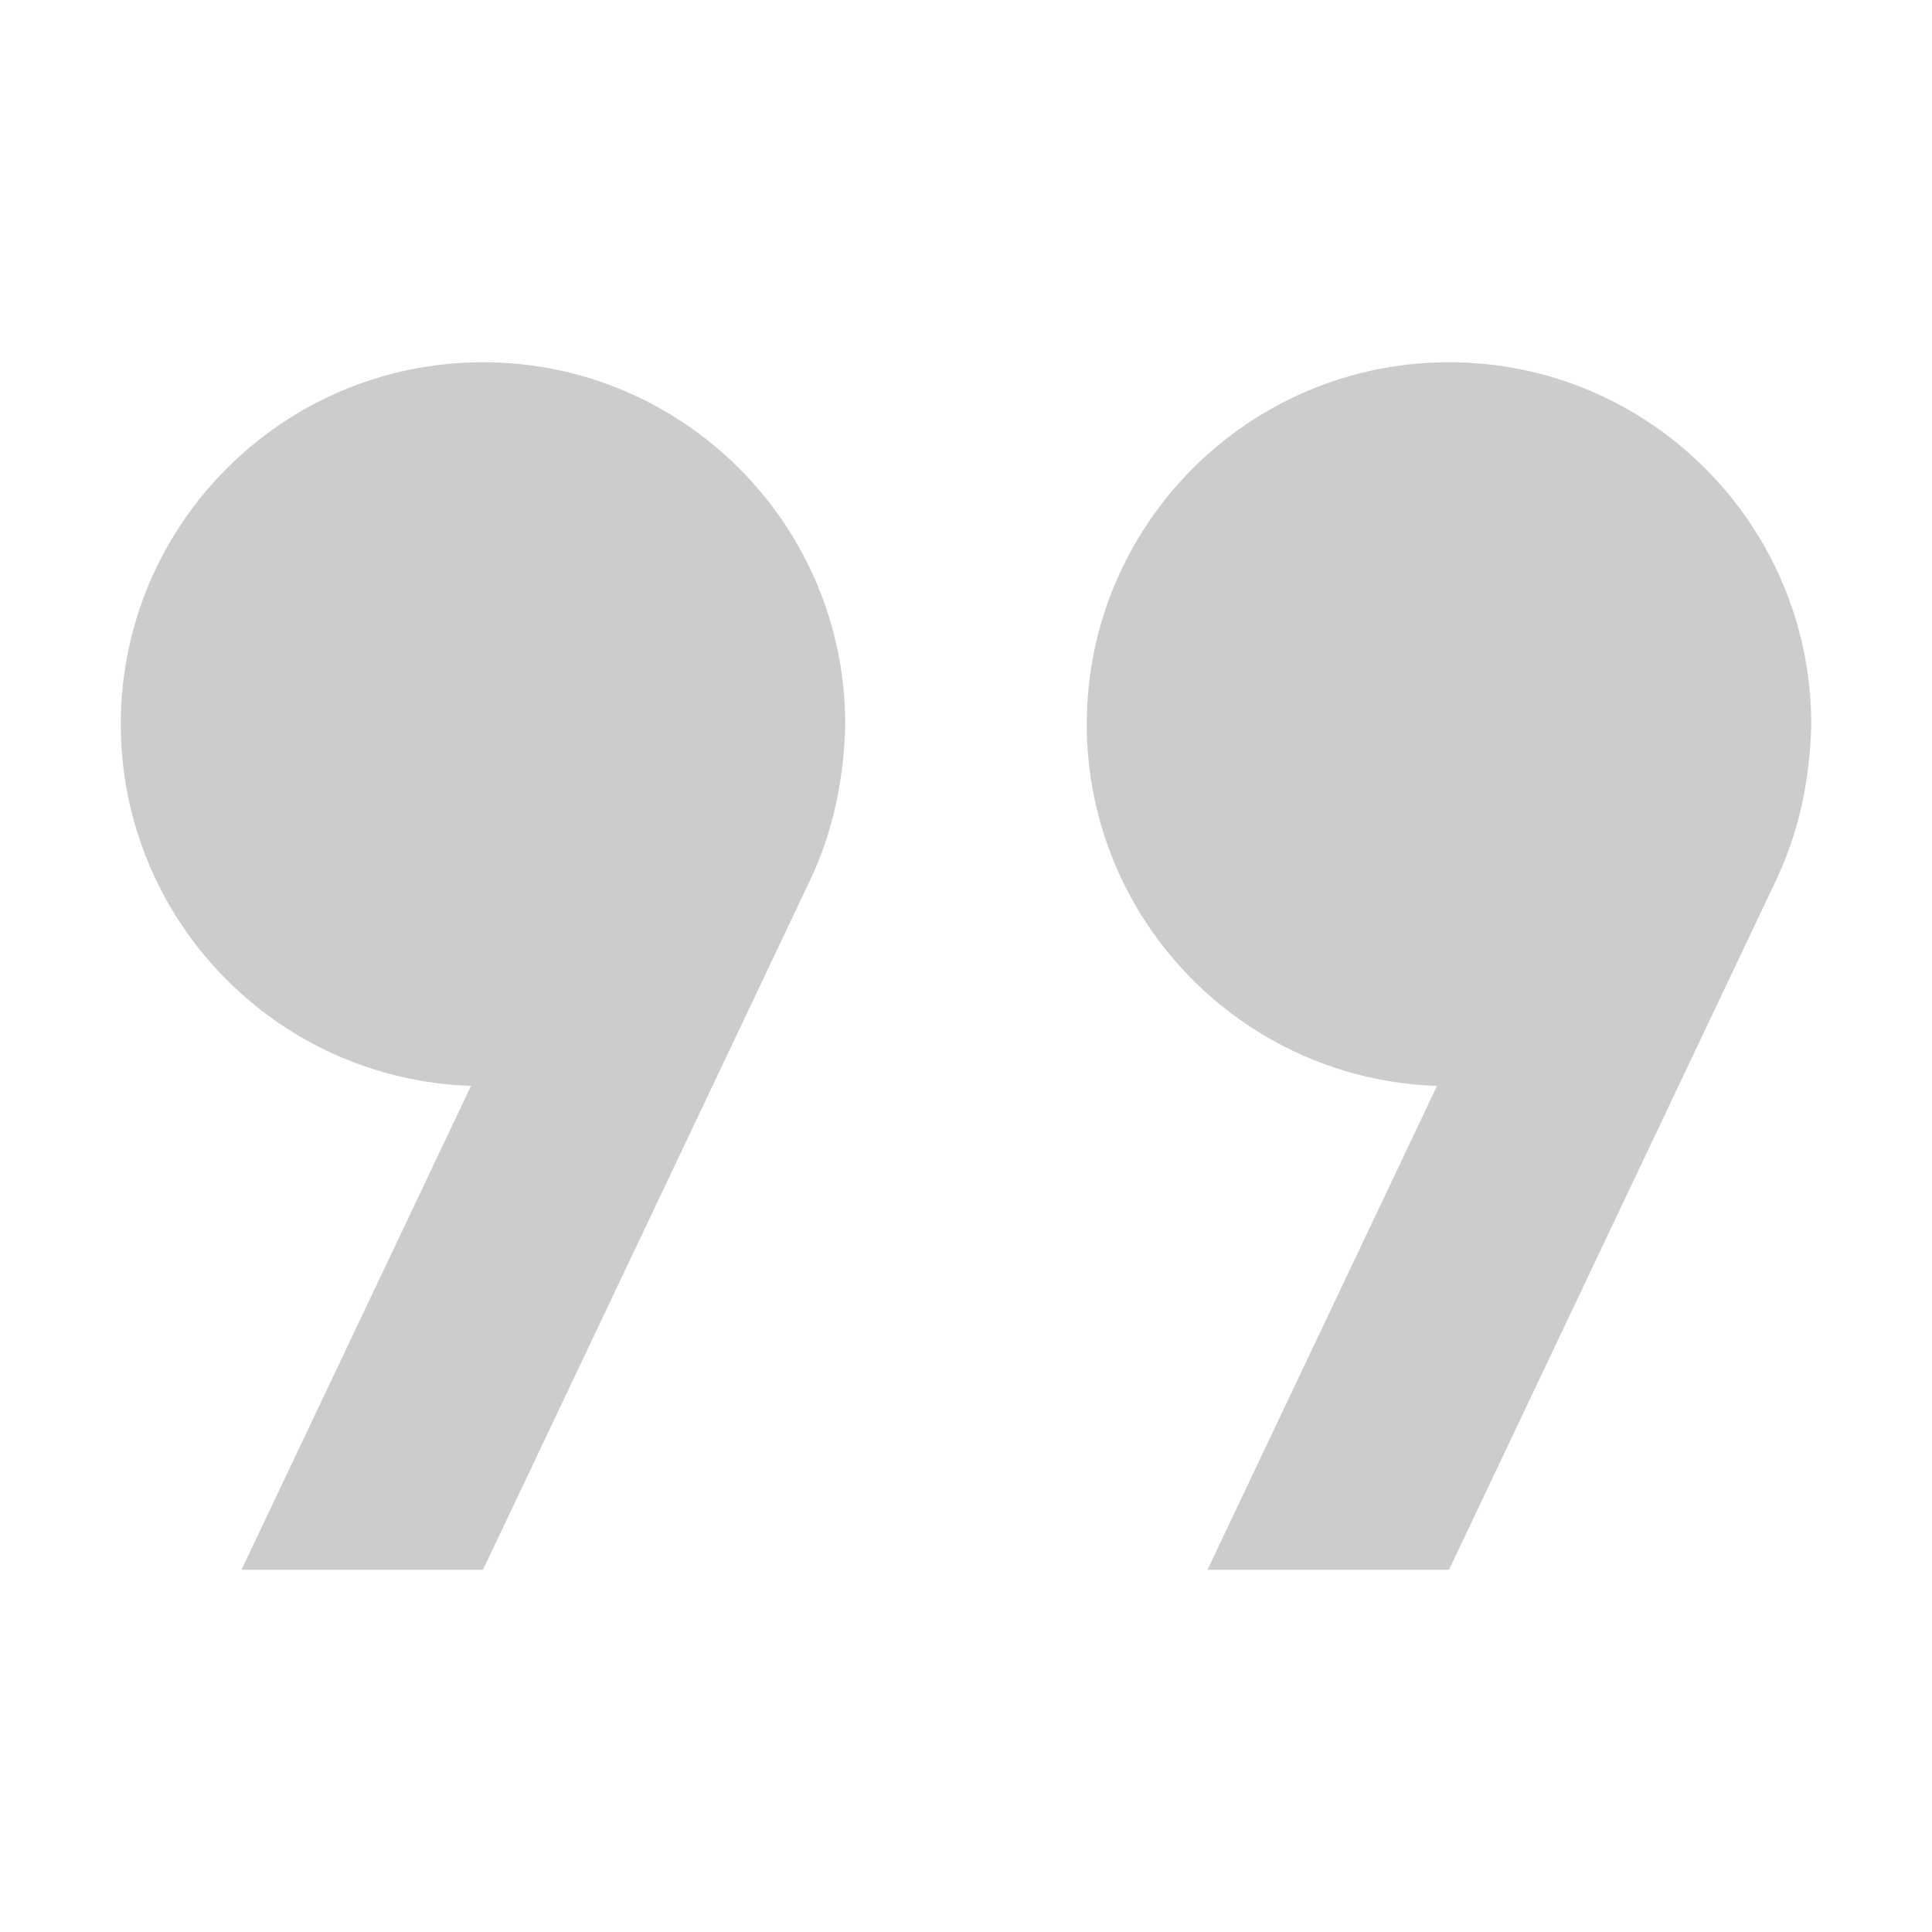 <svg xmlns="http://www.w3.org/2000/svg" viewBox="0 0 1024 1024" shape-rendering="geometricPrecision"><path fill="#cccccc" d="M256 192c-106.039 0-192 85.961-192 192 .189 103.43 82.273 188.122 185.646 191.545L128 832h128l173.473-365.715C441.746 440.412 447.323 412.44 448 384c0-106.039-85.961-192-192-192m512 0c-106.039 0-192 85.961-192 192 .189 103.43 82.273 188.122 185.646 191.545L640 832h128l173.473-365.715C953.746 440.412 959.323 412.44 960 384c0-106.039-85.961-192-192-192"/></svg>